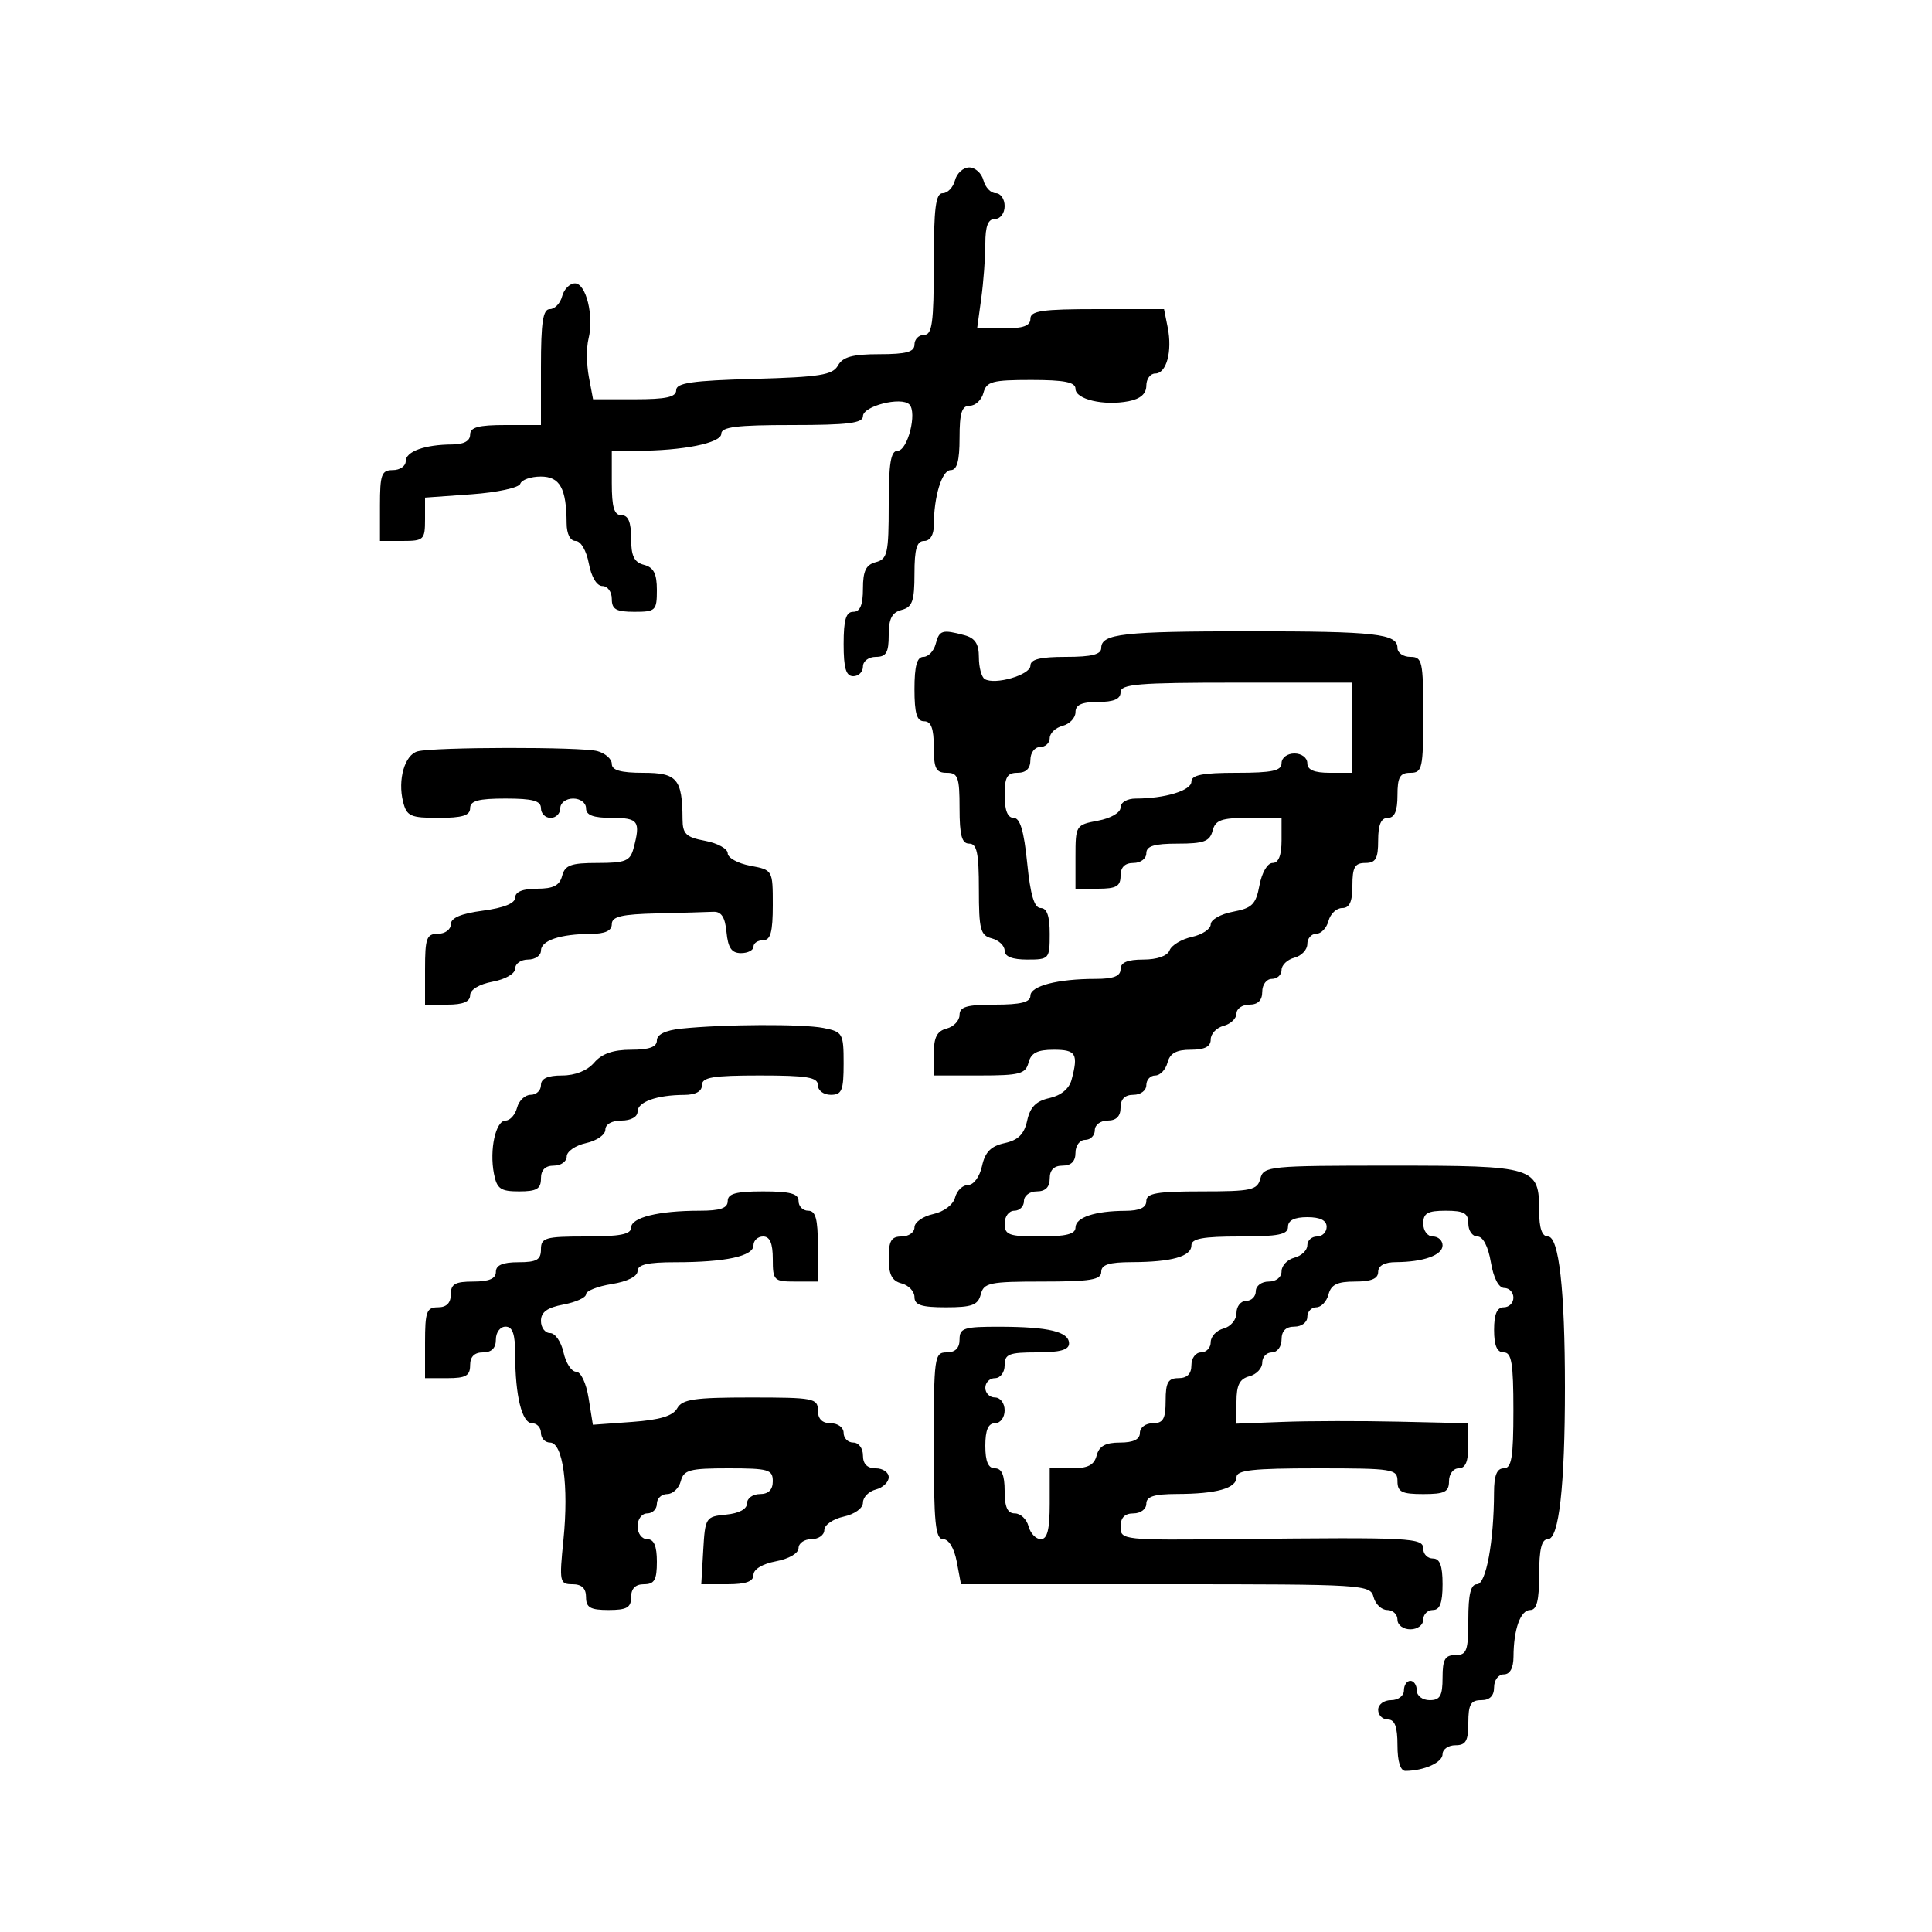 <svg xmlns="http://www.w3.org/2000/svg" width="300" height="300" viewBox="0 0 300 300" version="1.1">
  <defs/>
  <path d="M145.29,100 C145.853,97.845 146.303,97.707 149.75,98.63 C151.41,99.075 152,99.974 152,102.058 C152,103.611 152.404,105.132 152.897,105.437 C154.47,106.409 160,104.804 160,103.375 C160,102.375 161.5,102 165.5,102 C169.516,102 171,101.627 171,100.617 C171,98.407 174.369,98.027 194,98.027 C213.631,98.027 217,98.407 217,100.617 C217,101.377 217.9,102 219,102 C220.852,102 221,102.667 221,111 C221,119.333 220.852,120 219,120 C217.381,120 217,120.667 217,123.5 C217,125.944 216.548,127 215.5,127 C214.452,127 214,128.056 214,130.5 C214,133.333 213.619,134 212,134 C210.381,134 210,134.667 210,137.5 C210,140.036 209.561,141 208.406,141 C207.53,141 206.577,141.9 206.29,143 C206.002,144.1 205.144,145 204.383,145 C203.623,145 203,145.717 203,146.594 C203,147.47 202.1,148.423 201,148.71 C199.9,148.998 199,149.856 199,150.617 C199,151.377 198.325,152 197.5,152 C196.667,152 196,152.889 196,154 C196,155.333 195.333,156 194,156 C192.9,156 192,156.623 192,157.383 C192,158.144 191.1,159.002 190,159.29 C188.9,159.577 188,160.53 188,161.406 C188,162.521 187.07,163 184.906,163 C182.654,163 181.671,163.544 181.29,165 C181.002,166.1 180.144,167 179.383,167 C178.623,167 178,167.675 178,168.5 C178,169.333 177.111,170 176,170 C174.667,170 174,170.667 174,172 C174,173.333 173.333,174 172,174 C170.889,174 170,174.667 170,175.5 C170,176.325 169.325,177 168.5,177 C167.667,177 167,177.889 167,179 C167,180.333 166.333,181 165,181 C163.667,181 163,181.667 163,183 C163,184.333 162.333,185 161,185 C159.889,185 159,185.667 159,186.5 C159,187.325 158.325,188 157.5,188 C156.667,188 156,188.889 156,190 C156,191.758 156.667,192 161.5,192 C165.516,192 167,191.627 167,190.617 C167,189.041 170,188.034 174.75,188.014 C176.966,188.004 178,187.523 178,186.5 C178,185.283 179.622,185 186.594,185 C194.346,185 195.238,184.804 195.71,183 C196.211,181.085 197.074,181 216.045,181 C238.418,181 239,181.179 239,188.071 C239,190.714 239.445,192 240.358,192 C242.073,192 243,200.244 243,215.5 C243,230.756 242.073,239 240.358,239 C239.379,239 239,240.534 239,244.5 C239,248.516 238.627,250 237.617,250 C236.101,250 235.035,252.968 235.014,257.25 C235.005,259.022 234.466,260 233.5,260 C232.667,260 232,260.889 232,262 C232,263.333 231.333,264 230,264 C228.381,264 228,264.667 228,267.5 C228,270.333 227.619,271 226,271 C224.9,271 224,271.623 224,272.383 C224,273.669 221.16,274.955 218.25,274.986 C217.456,274.995 217,273.541 217,271 C217,268.111 216.583,267 215.5,267 C214.675,267 214,266.325 214,265.5 C214,264.667 214.889,264 216,264 C217.111,264 218,263.333 218,262.5 C218,261.675 218.45,261 219,261 C219.55,261 220,261.675 220,262.5 C220,263.333 220.889,264 222,264 C223.619,264 224,263.333 224,260.5 C224,257.667 224.381,257 226,257 C227.758,257 228,256.333 228,251.5 C228,247.528 228.378,246 229.361,246 C230.751,246 231.974,239.378 231.991,231.75 C231.997,229.087 232.435,228 233.5,228 C234.722,228 235,226.333 235,219 C235,211.667 234.722,210 233.5,210 C232.452,210 232,208.944 232,206.5 C232,204.056 232.452,203 233.5,203 C234.325,203 235,202.325 235,201.5 C235,200.675 234.365,200 233.588,200 C232.72,200 231.915,198.459 231.5,196 C231.085,193.541 230.28,192 229.412,192 C228.635,192 228,191.1 228,190 C228,188.381 227.333,188 224.5,188 C221.667,188 221,188.381 221,190 C221,191.111 221.667,192 222.5,192 C223.325,192 224,192.623 224,193.383 C224,194.899 221.032,195.965 216.75,195.986 C214.978,195.995 214,196.534 214,197.5 C214,198.555 212.934,199 210.406,199 C207.654,199 206.69,199.468 206.29,201 C206.002,202.1 205.144,203 204.383,203 C203.623,203 203,203.675 203,204.5 C203,205.333 202.111,206 201,206 C199.667,206 199,206.667 199,208 C199,209.111 198.333,210 197.5,210 C196.675,210 196,210.717 196,211.594 C196,212.47 195.1,213.423 194,213.71 C192.492,214.104 192,215.074 192,217.649 L192,221.065 L199.25,220.79 C203.238,220.638 211.338,220.624 217.25,220.757 L228,221 L228,224.5 C228,226.944 227.548,228 226.5,228 C225.667,228 225,228.889 225,230 C225,231.667 224.333,232 221,232 C217.667,232 217,231.667 217,230 C217,228.107 216.333,228 204.5,228 C194.524,228 192,228.279 192,229.383 C192,231.103 188.923,231.969 182.75,231.986 C179.201,231.997 178,232.379 178,233.5 C178,234.333 177.111,235 176,235 C174.639,235 174,235.667 174,237.088 C174,239.133 174.359,239.171 191.75,238.988 C219.4,238.697 221,238.78 221,240.5 C221,241.325 221.675,242 222.5,242 C223.583,242 224,243.111 224,246 C224,248.889 223.583,250 222.5,250 C221.675,250 221,250.675 221,251.5 C221,252.333 220.111,253 219,253 C217.889,253 217,252.333 217,251.5 C217,250.675 216.283,250 215.406,250 C214.53,250 213.577,249.1 213.29,248 C212.781,246.053 211.926,246 180.995,246 L149.223,246 L148.566,242.5 C148.173,240.405 147.325,239 146.455,239 C145.249,239 145,236.521 145,224.5 C145,210.667 145.092,210 147,210 C148.333,210 149,209.333 149,208 C149,206.212 149.662,206.001 155.25,206.014 C162.865,206.03 166,206.79 166,208.617 C166,209.61 164.59,210 161,210 C156.667,210 156,210.267 156,212 C156,213.111 155.333,214 154.5,214 C153.675,214 153,214.675 153,215.5 C153,216.325 153.675,217 154.5,217 C155.333,217 156,217.889 156,219 C156,220.111 155.333,221 154.5,221 C153.452,221 153,222.056 153,224.5 C153,226.944 153.452,228 154.5,228 C155.548,228 156,229.056 156,231.5 C156,234.036 156.439,235 157.594,235 C158.47,235 159.423,235.9 159.71,237 C159.998,238.1 160.856,239 161.617,239 C162.627,239 163,237.516 163,233.5 L163,228 L166.383,228 C168.926,228 169.897,227.503 170.29,226 C170.671,224.544 171.654,224 173.906,224 C175.99,224 177,223.51 177,222.5 C177,221.667 177.889,221 179,221 C180.619,221 181,220.333 181,217.5 C181,214.667 181.381,214 183,214 C184.333,214 185,213.333 185,212 C185,210.889 185.667,210 186.5,210 C187.325,210 188,209.283 188,208.406 C188,207.53 188.9,206.577 190,206.29 C191.107,206 192,204.926 192,203.883 C192,202.848 192.675,202 193.5,202 C194.325,202 195,201.325 195,200.5 C195,199.667 195.889,199 197,199 C198.163,199 199,198.333 199,197.406 C199,196.53 199.9,195.577 201,195.29 C202.1,195.002 203,194.144 203,193.383 C203,192.623 203.675,192 204.5,192 C205.325,192 206,191.325 206,190.5 Q206,189 203,189 Q200,189 200,190.5 C200,191.7 198.5,192 192.5,192 C186.781,192 185,192.329 185,193.383 C185,195.103 181.923,195.969 175.75,195.986 C172.201,195.997 171,196.379 171,197.5 C171,198.723 169.323,199 161.906,199 C153.654,199 152.764,199.185 152.29,201 C151.857,202.656 150.926,203 146.883,203 C143.082,203 142,202.647 142,201.406 C142,200.53 141.1,199.577 140,199.29 C138.497,198.897 138,197.926 138,195.383 C138,192.667 138.394,192 140,192 C141.1,192 142,191.361 142,190.579 C142,189.798 143.304,188.872 144.898,188.522 C146.584,188.152 148.009,187.073 148.305,185.943 C148.584,184.874 149.494,184 150.327,184 C151.189,184 152.119,182.736 152.486,181.065 C152.966,178.88 153.863,177.969 156,177.5 C158.118,177.035 159.035,176.118 159.5,174 C159.963,171.893 160.884,170.965 162.963,170.508 C164.726,170.121 166.019,169.057 166.385,167.693 C167.472,163.637 167.096,163 163.617,163 C161.074,163 160.103,163.497 159.71,165 C159.249,166.763 158.346,167 152.094,167 L145,167 L145,163.617 C145,161.074 145.497,160.103 147,159.71 C148.1,159.423 149,158.47 149,157.594 C149,156.329 150.134,156 154.5,156 C158.5,156 160,155.625 160,154.625 C160,153.096 164.228,152 170.125,152 C172.903,152 174,151.575 174,150.5 C174,149.45 175.059,149 177.531,149 C179.681,149 181.279,148.437 181.615,147.561 C181.919,146.77 183.479,145.834 185.084,145.482 C186.688,145.129 188,144.252 188,143.532 C188,142.812 189.558,141.93 191.462,141.573 C194.436,141.015 195.015,140.436 195.573,137.462 C195.944,135.486 196.819,134 197.611,134 C198.532,134 199,132.82 199,130.5 L199,127 L193.906,127 C189.654,127 188.726,127.33 188.29,129 C187.857,130.656 186.926,131 182.883,131 C179.209,131 178,131.371 178,132.5 C178,133.333 177.111,134 176,134 C174.667,134 174,134.667 174,136 C174,137.619 173.333,138 170.5,138 L167,138 L167,133.045 C167,128.175 167.059,128.08 170.5,127.434 C172.505,127.058 174,126.184 174,125.389 C174,124.594 175.015,124 176.375,124 C180.88,124 185,122.746 185,121.375 C185,120.339 186.727,120 192,120 C197.556,120 199,119.69 199,118.5 C199,117.667 199.889,117 201,117 C202.111,117 203,117.667 203,118.5 C203,119.548 204.056,120 206.5,120 L210,120 L210,106 L192,106 C176.667,106 174,106.222 174,107.5 C174,108.548 172.944,109 170.5,109 C167.964,109 167,109.439 167,110.594 C167,111.47 166.1,112.423 165,112.71 C163.9,112.998 163,113.856 163,114.617 C163,115.377 162.325,116 161.5,116 C160.667,116 160,116.889 160,118 C160,119.333 159.333,120 158,120 C156.381,120 156,120.667 156,123.5 C156,125.832 156.467,127 157.399,127 C158.396,127 158.998,129.005 159.5,134 C160.002,138.995 160.604,141 161.601,141 C162.566,141 163,142.24 163,145 C163,148.905 162.917,149 159.5,149 C157.187,149 156,148.531 156,147.617 C156,146.856 155.1,145.998 154,145.71 C152.237,145.249 152,144.346 152,138.094 C152,132.455 151.692,131 150.5,131 C149.348,131 149,129.722 149,125.5 C149,120.667 148.758,120 147,120 C145.333,120 145,119.333 145,116 C145,113.111 144.583,112 143.5,112 C142.367,112 142,110.778 142,107 C142,103.41 142.39,102 143.383,102 C144.144,102 145.002,101.1 145.29,100 Z M148.29,28 C148.577,26.9 149.572,26 150.5,26 C151.428,26 152.423,26.9 152.71,28 C152.998,29.1 153.856,30 154.617,30 C155.377,30 156,30.9 156,32 C156,33.111 155.333,34 154.5,34 C153.426,34 153,35.096 153,37.86 C153,39.984 152.714,43.809 152.364,46.36 L151.728,51 L155.864,51 C158.874,51 160,50.592 160,49.5 C160,48.263 161.819,48 170.375,48 L180.75,48 L181.32,50.851 C182.062,54.562 181.131,58 179.383,58 C178.623,58 178,58.848 178,59.883 C178,61.142 177.088,61.944 175.25,62.3 C171.41,63.046 167,62.016 167,60.375 C167,59.342 165.29,59 160.117,59 C154.074,59 153.169,59.244 152.71,61 C152.423,62.1 151.47,63 150.594,63 C149.348,63 149,64.092 149,68 C149,71.576 148.608,73 147.625,73 C146.254,73 145,77.12 145,81.625 C145,83.069 144.412,84 143.5,84 C142.363,84 142,85.233 142,89.094 C142,93.346 141.67,94.274 140,94.71 C138.497,95.103 138,96.074 138,98.617 C138,101.333 137.606,102 136,102 C134.889,102 134,102.667 134,103.5 C134,104.325 133.325,105 132.5,105 C131.367,105 131,103.778 131,100 C131,96.222 131.367,95 132.5,95 C133.555,95 134,93.934 134,91.406 C134,88.654 134.468,87.69 136,87.29 C137.799,86.819 138,85.926 138,78.383 C138,71.937 138.318,70 139.375,70 C140.944,70 142.451,64.051 141.2,62.8 C139.949,61.549 134,63.056 134,64.625 C134,65.708 131.667,66 123,66 C114.376,66 112,66.295 112,67.364 C112,68.795 105.993,70 98.86,70 L95,70 L95,75 C95,78.778 95.367,80 96.5,80 C97.555,80 98,81.066 98,83.594 C98,86.346 98.468,87.31 100,87.71 C101.503,88.103 102,89.074 102,91.617 C102,94.817 101.81,95 98.5,95 C95.667,95 95,94.619 95,93 C95,91.9 94.345,91 93.545,91 C92.675,91 91.827,89.595 91.434,87.5 C91.058,85.495 90.184,84 89.389,84 C88.544,84 87.995,82.923 87.986,81.25 C87.959,75.822 86.949,74 83.967,74 C82.427,74 80.999,74.503 80.794,75.118 C80.588,75.737 77.196,76.468 73.211,76.753 L66,77.269 L66,80.634 C66,83.814 65.807,84 62.5,84 L59,84 L59,78.5 C59,73.667 59.242,73 61,73 C62.1,73 63,72.377 63,71.617 C63,70.101 65.968,69.035 70.25,69.014 C72.022,69.005 73,68.466 73,67.5 C73,66.348 74.278,66 78.5,66 L84,66 L84,57 C84,50.004 84.308,48 85.383,48 C86.144,48 87.002,47.1 87.29,46 C87.577,44.9 88.474,44 89.281,44 C91.011,44 92.261,49.112 91.384,52.604 C91.052,53.929 91.075,56.585 91.435,58.507 L92.091,62 L98.545,62 C103.447,62 105,61.659 105,60.584 C105,59.459 107.482,59.099 117.072,58.834 C127.313,58.551 129.292,58.234 130.122,56.75 C130.866,55.417 132.398,55 136.55,55 C140.728,55 142,54.65 142,53.5 C142,52.675 142.675,52 143.5,52 C144.742,52 145,50.111 145,41 C145,32.301 145.289,30 146.383,30 C147.144,30 148.002,29.1 148.29,28 Z M113,186.5 C113,185.348 114.278,185 118.5,185 C122.722,185 124,185.348 124,186.5 C124,187.325 124.675,188 125.5,188 C126.652,188 127,189.278 127,193.5 L127,199 L123.5,199 C120.167,199 120,198.833 120,195.5 C120,193.056 119.548,192 118.5,192 C117.675,192 117,192.619 117,193.375 C117,195.06 112.658,196 104.875,196 C100.563,196 99,196.365 99,197.372 C99,198.2 97.413,198.998 95,199.384 C92.8,199.736 91,200.448 91,200.967 C91,201.485 89.425,202.205 87.5,202.566 C84.967,203.041 84,203.745 84,205.111 C84,206.15 84.639,207 85.421,207 C86.202,207 87.138,208.35 87.5,210 C87.862,211.65 88.741,213 89.452,213 C90.193,213 91.025,214.757 91.403,217.118 L92.061,221.236 L98.141,220.796 C102.465,220.483 104.492,219.872 105.16,218.678 C105.946,217.274 107.807,217 116.55,217 C126.333,217 127,217.128 127,219 C127,220.333 127.667,221 129,221 C130.111,221 131,221.667 131,222.5 C131,223.325 131.675,224 132.5,224 C133.333,224 134,224.889 134,226 C134,227.333 134.667,228 136,228 C137.1,228 138,228.623 138,229.383 C138,230.144 137.1,231.002 136,231.29 C134.9,231.577 134,232.494 134,233.327 C134,234.196 132.722,235.122 131,235.5 C129.35,235.862 128,236.798 128,237.579 C128,238.361 127.1,239 126,239 C124.9,239 124,239.625 124,240.389 C124,241.184 122.505,242.058 120.5,242.434 C118.405,242.827 117,243.675 117,244.545 C117,245.579 115.827,246 112.948,246 L108.895,246 L109.198,240.75 C109.492,235.63 109.581,235.492 112.75,235.187 C114.763,234.993 116,234.327 116,233.437 C116,232.646 116.9,232 118,232 C119.333,232 120,231.333 120,230 C120,228.194 119.333,228 113.117,228 C107.074,228 106.169,228.244 105.71,230 C105.423,231.1 104.47,232 103.594,232 C102.717,232 102,232.675 102,233.5 C102,234.325 101.325,235 100.5,235 C99.667,235 99,235.889 99,237 C99,238.111 99.667,239 100.5,239 C101.548,239 102,240.056 102,242.5 C102,245.333 101.619,246 100,246 C98.667,246 98,246.667 98,248 C98,249.619 97.333,250 94.5,250 C91.667,250 91,249.619 91,248 C91,246.634 90.333,246 88.899,246 C86.898,246 86.83,245.667 87.495,239.05 C88.333,230.703 87.406,224 85.412,224 C84.635,224 84,223.325 84,222.5 C84,221.675 83.381,221 82.625,221 C81.052,221 80,216.741 80,210.375 C80,207.153 79.605,206 78.5,206 C77.667,206 77,206.889 77,208 C77,209.333 76.333,210 75,210 C73.667,210 73,210.667 73,212 C73,213.619 72.333,214 69.5,214 L66,214 L66,208.5 C66,203.667 66.242,203 68,203 C69.333,203 70,202.333 70,201 C70,199.381 70.667,199 73.5,199 C75.944,199 77,198.548 77,197.5 C77,196.452 78.056,196 80.5,196 C83.333,196 84,195.619 84,194 C84,192.19 84.667,192 91,192 C96.273,192 98,191.661 98,190.625 C98,189.052 102.259,188 108.625,188 C111.847,188 113,187.605 113,186.5 Z M64.845,116.671 C67.419,115.988 90.229,115.955 92.75,116.63 C93.987,116.962 95,117.856 95,118.617 C95,119.606 96.392,120 99.883,120 C105.147,120 105.955,120.953 105.986,127.205 C105.998,129.5 106.53,130.009 109.5,130.566 C111.425,130.927 113,131.797 113,132.5 C113,133.203 114.575,134.073 116.5,134.434 C119.992,135.089 120,135.103 120,140.545 C120,144.727 119.65,146 118.5,146 C117.675,146 117,146.45 117,147 C117,147.55 116.129,148 115.063,148 C113.609,148 113.049,147.19 112.813,144.75 C112.587,142.4 112.015,141.523 110.75,141.583 C109.787,141.629 105.85,141.742 102,141.833 C96.519,141.964 95,142.325 95,143.5 C95,144.523 93.966,145.004 91.75,145.014 C87,145.034 84,146.041 84,147.617 C84,148.377 83.1,149 82,149 C80.9,149 80,149.625 80,150.389 C80,151.184 78.505,152.058 76.5,152.434 C74.405,152.827 73,153.675 73,154.545 C73,155.541 71.896,156 69.5,156 L66,156 L66,150.5 C66,145.667 66.242,145 68,145 C69.1,145 70,144.34 70,143.534 C70,142.531 71.576,141.86 75,141.406 C78.246,140.975 80,140.261 80,139.371 C80,138.48 81.184,138 83.383,138 C85.926,138 86.897,137.503 87.29,136 C87.724,134.338 88.654,134 92.79,134 C97.106,134 97.847,133.701 98.37,131.75 C99.505,127.513 99.141,127 95,127 C92.111,127 91,126.583 91,125.5 C91,124.667 90.111,124 89,124 C87.889,124 87,124.667 87,125.5 C87,126.325 86.325,127 85.5,127 C84.675,127 84,126.325 84,125.5 C84,124.348 82.722,124 78.5,124 C74.278,124 73,124.348 73,125.5 C73,126.629 71.79,127 68.108,127 C63.725,127 63.152,126.74 62.589,124.5 C61.73,121.074 62.845,117.201 64.845,116.671 Z M105.75,159.728 C112.355,159.038 124.65,158.98 127.875,159.625 C130.862,160.222 131,160.465 131,165.125 C131,169.333 130.726,170 129,170 C127.889,170 127,169.333 127,168.5 C127,167.278 125.333,167 118,167 C110.667,167 109,167.278 109,168.5 C109,169.466 108.022,170.005 106.25,170.014 C101.968,170.035 99,171.101 99,172.617 C99,173.426 97.962,174 96.5,174 C95.007,174 94,174.572 94,175.421 C94,176.202 92.65,177.138 91,177.5 C89.35,177.862 88,178.798 88,179.579 C88,180.361 87.1,181 86,181 C84.667,181 84,181.667 84,183 C84,184.606 83.333,185 80.617,185 C77.722,185 77.156,184.603 76.7,182.25 C75.976,178.521 76.967,174 78.508,174 C79.2,174 80.002,173.1 80.29,172 C80.577,170.9 81.53,170 82.406,170 C83.283,170 84,169.325 84,168.5 C84,167.472 85.031,167 87.278,167 C89.318,167 91.202,166.245 92.268,165 C93.452,163.617 95.218,163 97.99,163 C100.813,163 102,162.574 102,161.56 C102,160.633 103.335,159.981 105.75,159.728 Z"/>
</svg>

